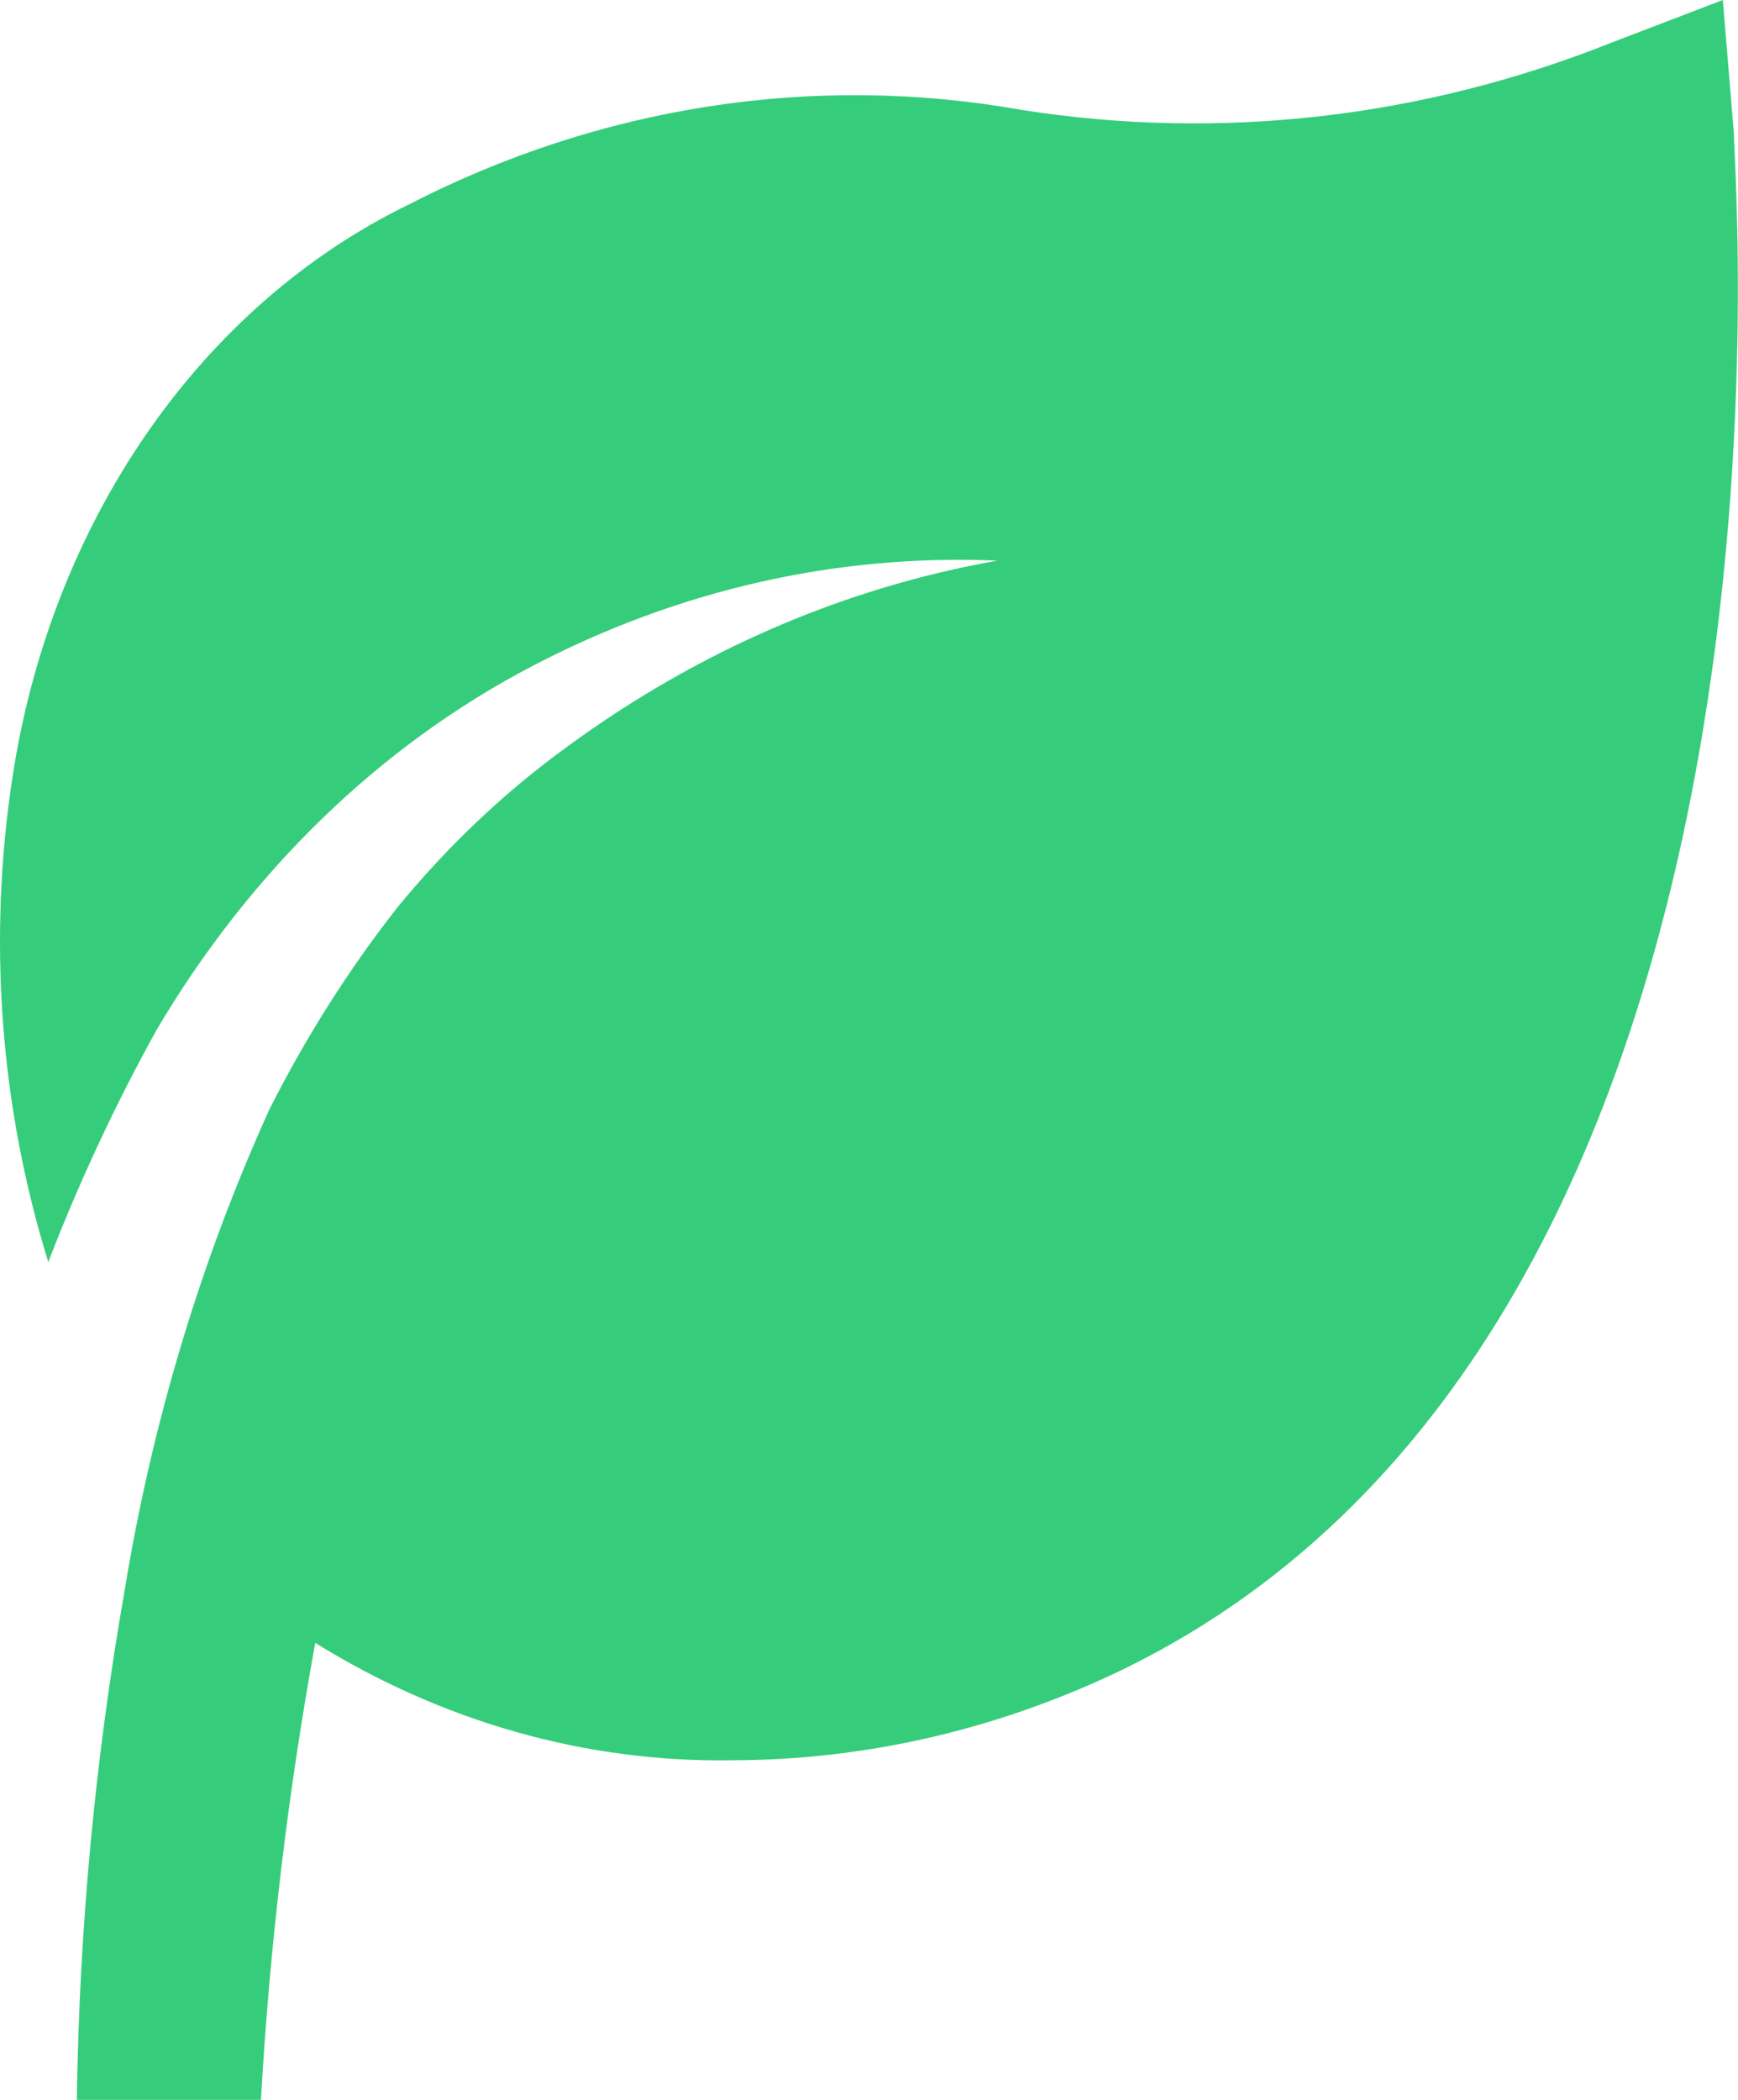 <svg width="101" height="122" viewBox="0 0 101 122" fill="none" xmlns="http://www.w3.org/2000/svg">
<path d="M100.76 7.744L100.118 0L93.698 2.458C82.696 6.85 70.948 8.198 59.407 6.392C47.28 4.23 34.867 6.151 23.671 11.923C17.735 14.827 12.526 19.39 8.518 25.198C4.51 31.005 1.829 37.872 0.721 45.174C-0.716 54.606 0.003 64.305 2.807 73.323C4.613 68.64 6.723 64.12 9.12 59.801C14.556 50.612 22.089 43.319 30.893 38.72C39.375 34.271 48.645 32.166 57.962 32.574C49.093 34.132 40.603 37.795 33.033 43.33C29.382 45.966 26.038 49.126 23.083 52.733C20.256 56.34 17.764 60.274 15.647 64.472C11.669 73.249 8.839 82.651 7.248 92.376C5.532 102.132 4.601 112.048 4.466 122H15.165C15.668 113.075 16.723 104.202 18.321 95.449C25.744 100.054 34.067 102.402 42.502 102.271C50.368 102.265 58.154 100.447 65.398 96.924C106.109 76.949 100.76 10.51 100.76 7.744Z" fill="#35CD7B"/>
</svg>
